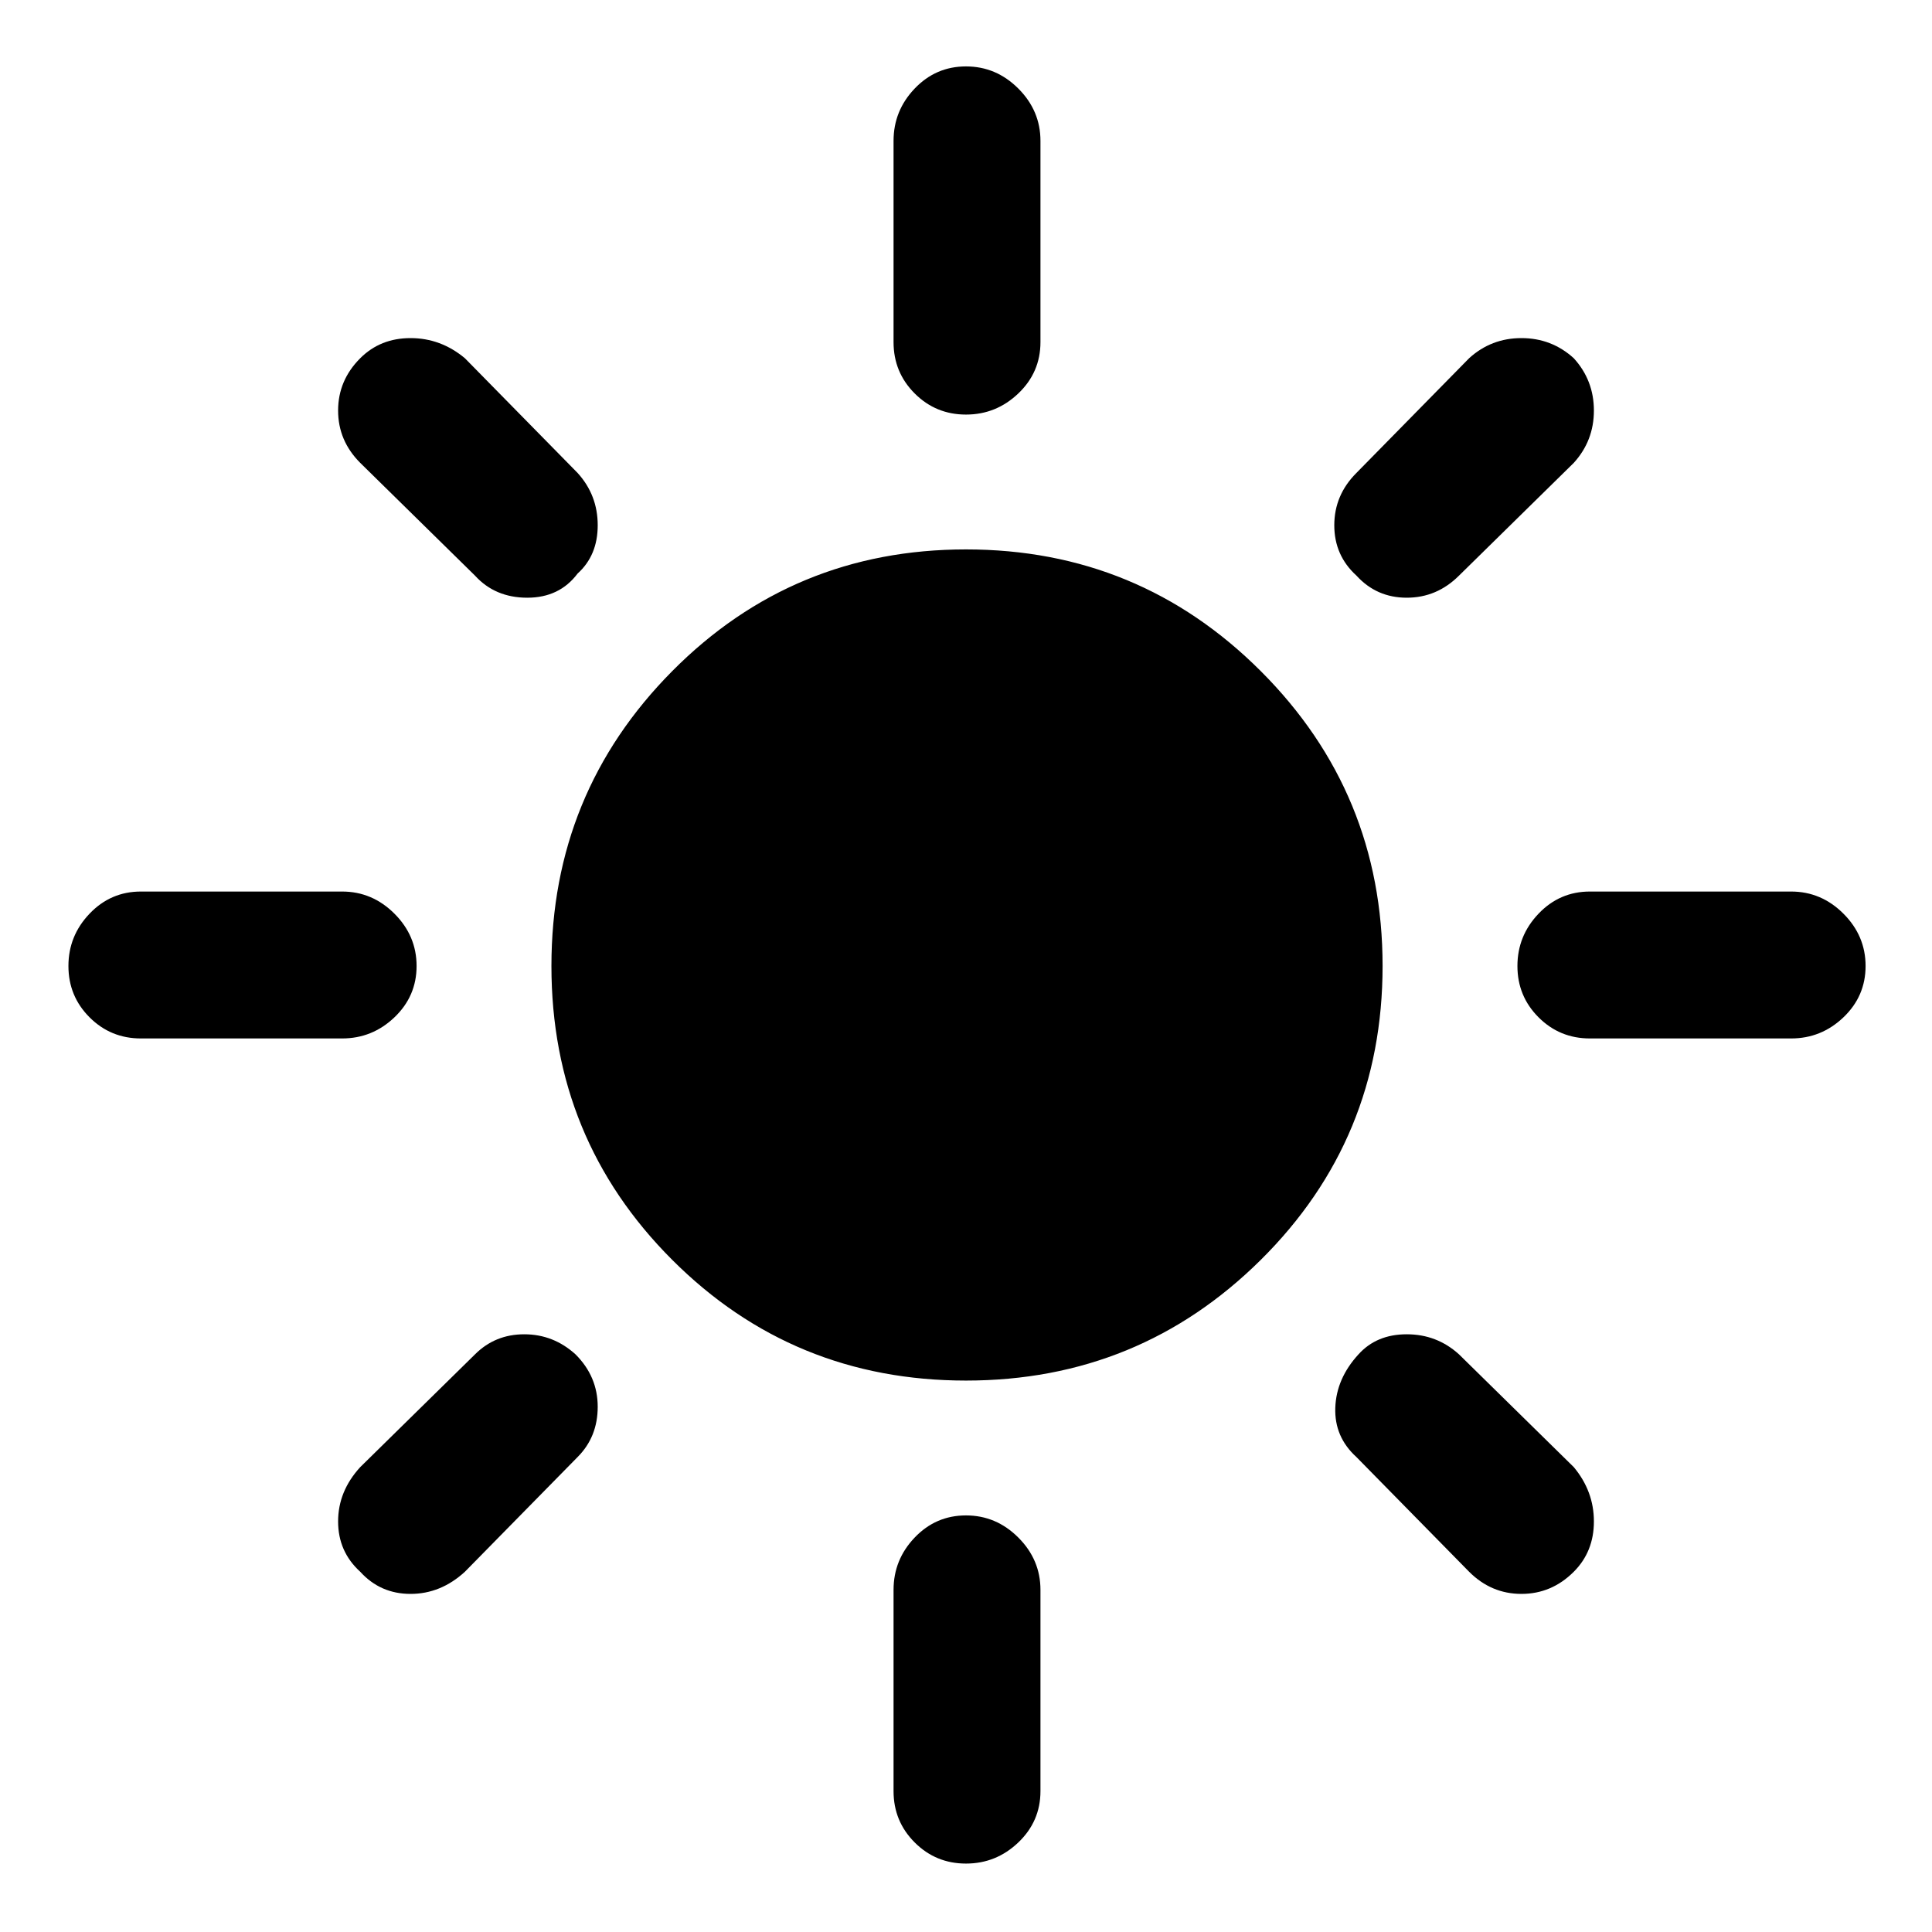 <svg xmlns="http://www.w3.org/2000/svg" height="48" width="48"><path d="M24 34.3q-4.3 0-7.3-3t-3-7.3q0-4.3 3-7.325 3-3.025 7.3-3.025t7.325 3.025Q34.35 19.7 34.35 24q0 4.3-3.025 7.3T24 34.3ZM3.5 25.8q-.75 0-1.275-.525Q1.7 24.75 1.7 24q0-.75.525-1.3t1.275-.55h5q.75 0 1.3.55t.55 1.3q0 .75-.55 1.275-.55.525-1.3.525Zm36 0q-.75 0-1.275-.525Q37.7 24.75 37.7 24q0-.75.525-1.3t1.275-.55h5q.75 0 1.3.55t.55 1.3q0 .75-.55 1.275-.55.525-1.3.525ZM24 10.3q-.75 0-1.275-.525Q22.2 9.25 22.2 8.5v-5q0-.75.525-1.3T24 1.65q.75 0 1.3.55t.55 1.3v5q0 .75-.55 1.275-.55.525-1.3.525Zm0 36q-.75 0-1.275-.525-.525-.525-.525-1.275v-5q0-.75.525-1.3T24 37.65q.75 0 1.3.55t.55 1.3v5q0 .75-.55 1.275-.55.525-1.3.525Zm-12.2-32-2.85-2.8q-.55-.55-.55-1.3t.55-1.3q.5-.5 1.25-.5t1.35.5l2.8 2.85q.5.55.5 1.3t-.5 1.2q-.45.6-1.25.6t-1.3-.55Zm24.7 24.75-2.8-2.85q-.55-.5-.525-1.225.025-.725.575-1.325.45-.5 1.2-.5t1.3.5l2.85 2.8q.5.6.5 1.35 0 .75-.5 1.25-.55.55-1.3.55t-1.3-.55ZM33.7 14.3q-.55-.5-.55-1.25t.55-1.3l2.8-2.85q.55-.5 1.3-.5t1.3.5q.5.55.5 1.3t-.5 1.3l-2.85 2.8q-.55.55-1.3.55t-1.25-.55ZM8.95 39.05q-.55-.5-.55-1.25t.55-1.35l2.85-2.8q.5-.5 1.225-.5.725 0 1.275.5.55.55.55 1.3t-.5 1.25l-2.8 2.85q-.6.55-1.35.55-.75 0-1.25-.55Z"/></svg>